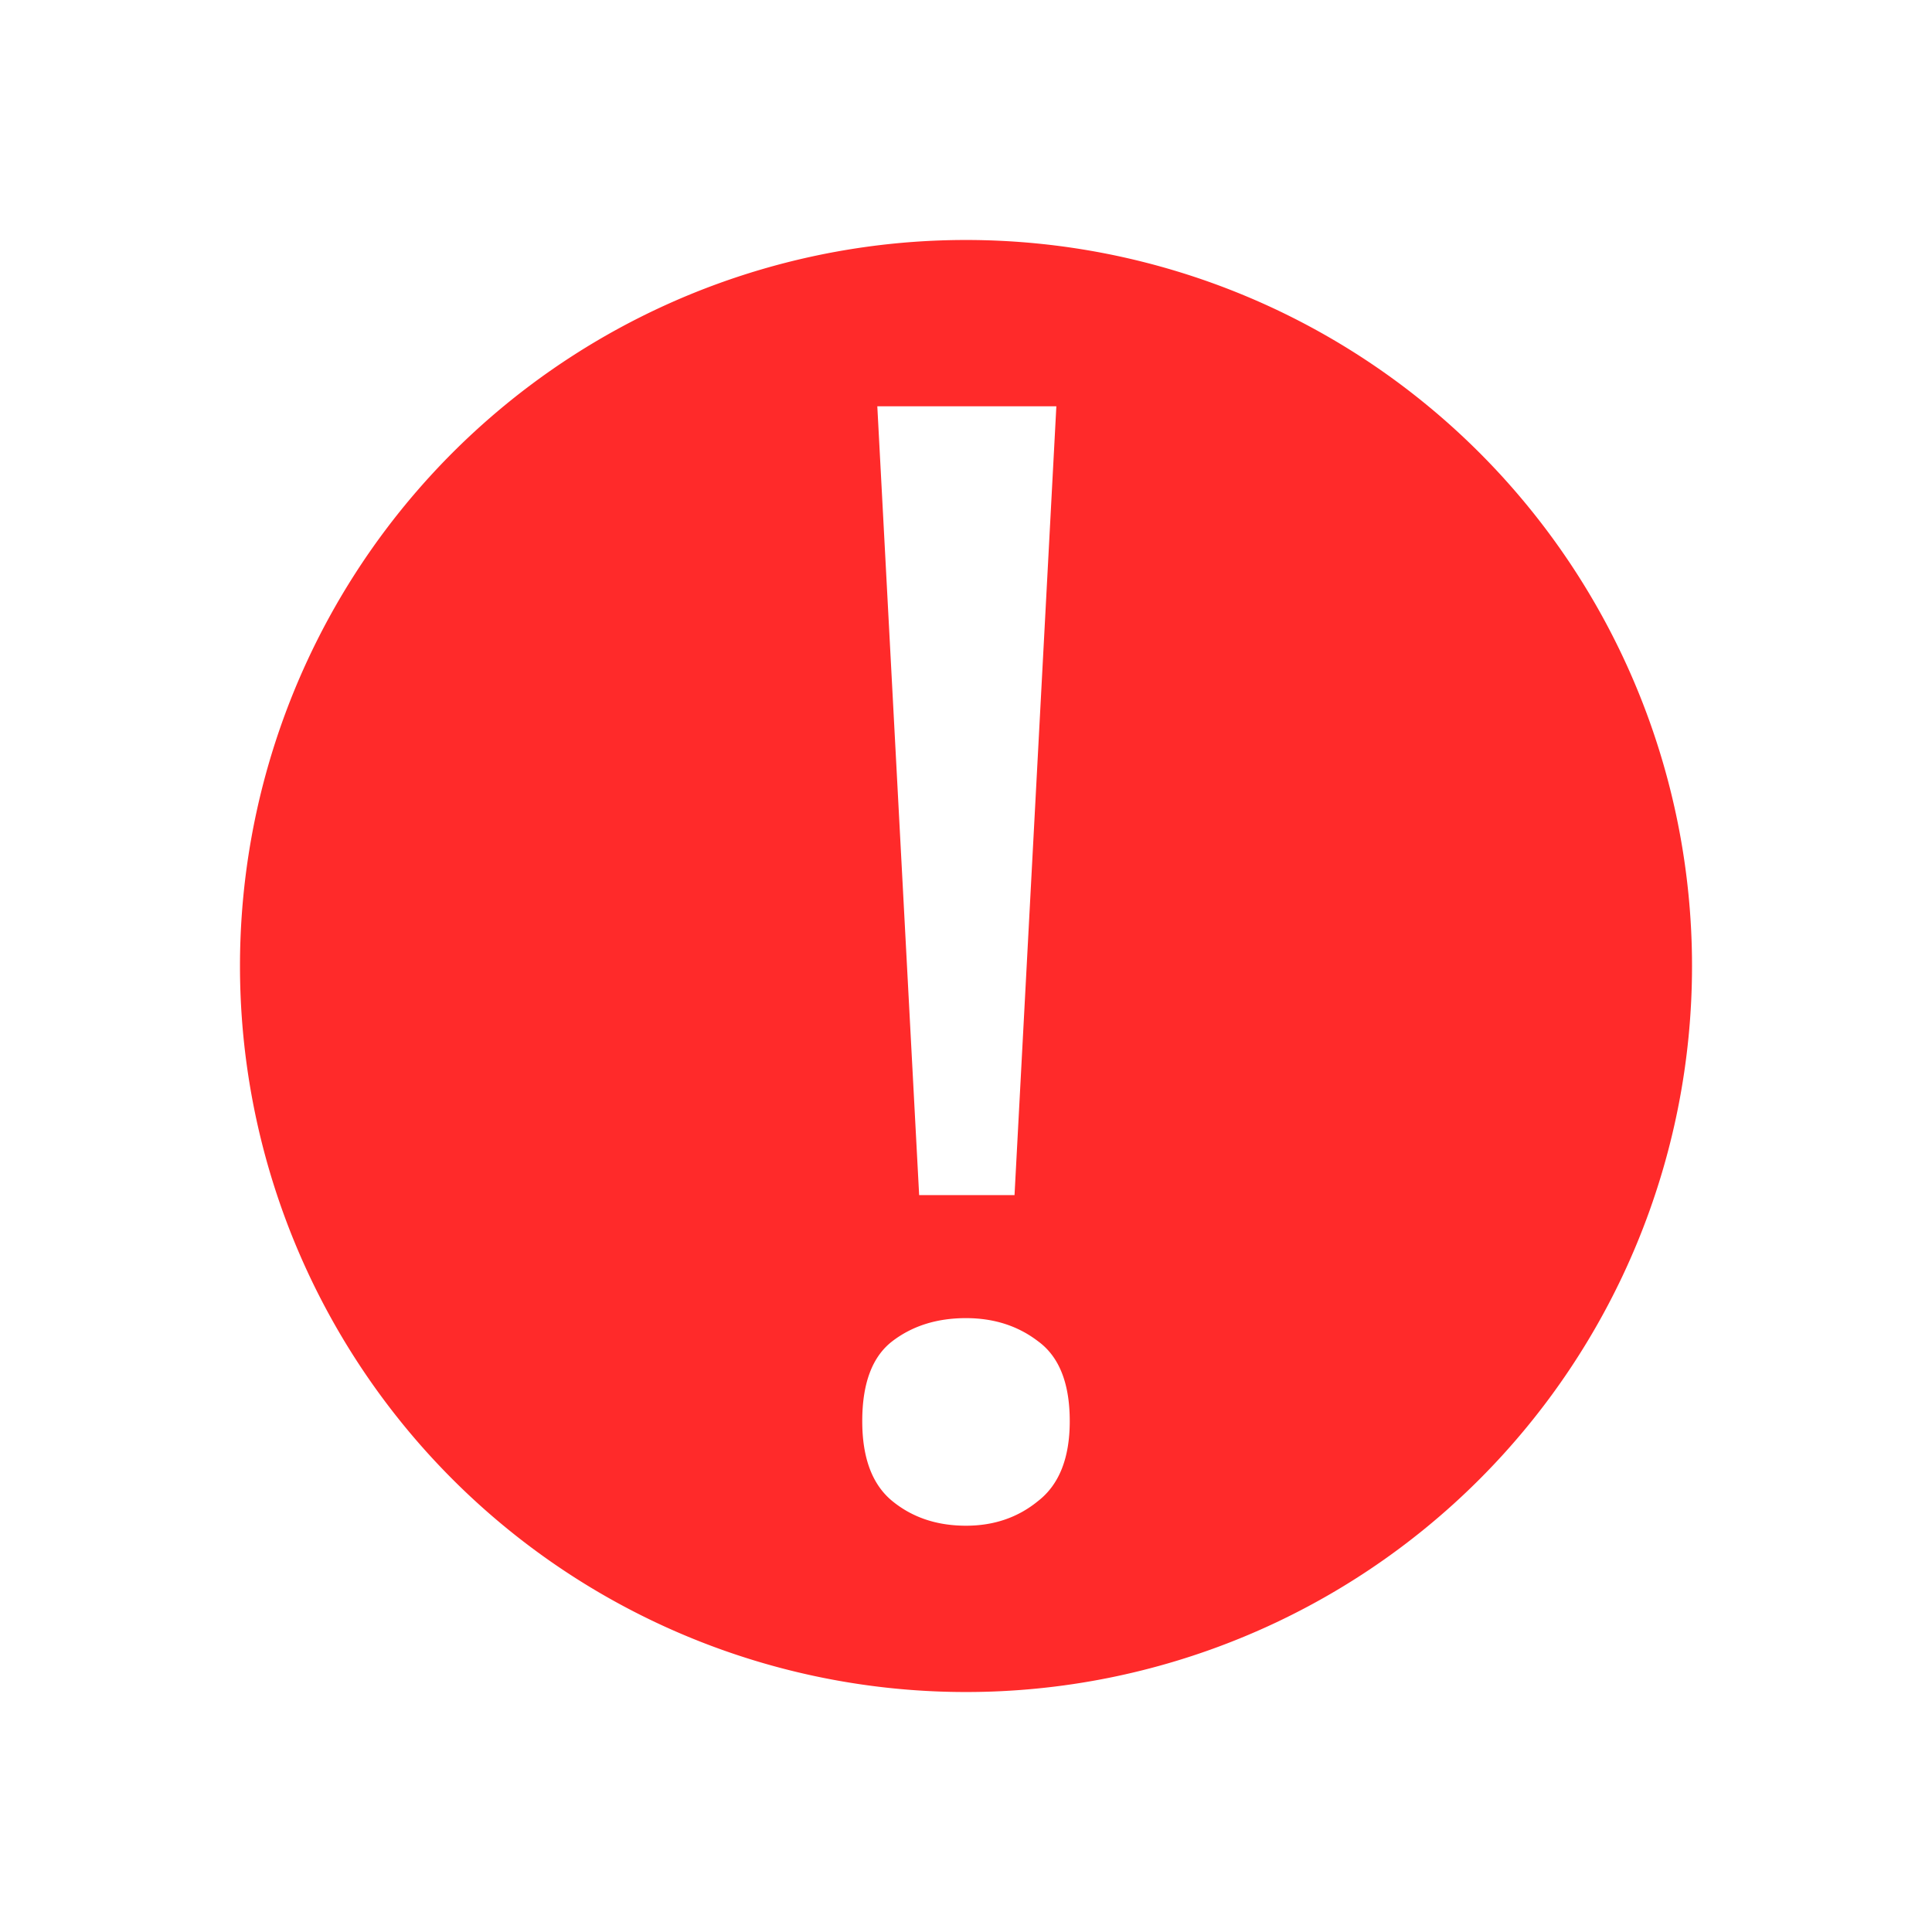 <?xml version="1.0" encoding="UTF-8" standalone="no"?>
<!-- Created with Inkscape (http://www.inkscape.org/) -->

<svg
   width="512"
   height="512"
   viewBox="0 0 512 512"
   version="1.1"
   id="svg1"
   sodipodi:docname="Фейк.svg"
   inkscape:version="1.3 (0e150ed6c4, 2023-07-21)"
   xmlns:inkscape="http://www.inkscape.org/namespaces/inkscape"
   xmlns:sodipodi="http://sodipodi.sourceforge.net/DTD/sodipodi-0.dtd"
   xmlns="http://www.w3.org/2000/svg"
   xmlns:svg="http://www.w3.org/2000/svg">
  <sodipodi:namedview
     id="namedview1"
     pagecolor="#505050"
     bordercolor="#eeeeee"
     borderopacity="1"
     inkscape:showpageshadow="0"
     inkscape:pageopacity="0"
     inkscape:pagecheckerboard="0"
     inkscape:deskcolor="#505050"
     inkscape:document-units="px"
     inkscape:zoom="0.70710678"
     inkscape:cx="680.94383"
     inkscape:cy="318.90516"
     inkscape:window-width="1920"
     inkscape:window-height="991"
     inkscape:window-x="-9"
     inkscape:window-y="-9"
     inkscape:window-maximized="1"
     inkscape:current-layer="svg1" />
  <defs
     id="defs1" />
  <path
     d="m 256,63.598 a 192.402,192.402 0 0 0 -27.382,1.958 192.402,192.402 0 0 0 -26.824,5.836 192.402,192.402 0 0 0 -25.721,9.593 192.402,192.402 0 0 0 -24.094,13.156 192.402,192.402 0 0 0 -21.976,16.451 192.402,192.402 0 0 0 -19.412,19.412 192.402,192.402 0 0 0 -16.451,21.976 192.402,192.402 0 0 0 -13.156,24.094 192.402,192.402 0 0 0 -9.593,25.721 192.402,192.402 0 0 0 -5.836,26.824 A 192.402,192.402 0 0 0 63.598,256 a 192.402,192.402 0 0 0 1.958,27.382 192.402,192.402 0 0 0 5.836,26.824 192.402,192.402 0 0 0 9.593,25.721 192.402,192.402 0 0 0 13.156,24.094 192.402,192.402 0 0 0 16.451,21.976 192.402,192.402 0 0 0 19.412,19.412 192.402,192.402 0 0 0 21.976,16.451 192.402,192.402 0 0 0 24.094,13.156 192.402,192.402 0 0 0 25.721,9.593 192.402,192.402 0 0 0 26.824,5.836 192.402,192.402 0 0 0 27.382,1.958 192.402,192.402 0 0 0 9.441,-0.231 192.402,192.402 0 0 0 9.417,-0.695 192.402,192.402 0 0 0 9.372,-1.156 192.402,192.402 0 0 0 9.306,-1.614 192.402,192.402 0 0 0 9.213,-2.07 192.402,192.402 0 0 0 9.102,-2.519 192.402,192.402 0 0 0 8.968,-2.962 192.402,192.402 0 0 0 8.809,-3.399 192.402,192.402 0 0 0 8.635,-3.826 192.402,192.402 0 0 0 8.434,-4.246 192.402,192.402 0 0 0 8.217,-4.655 192.402,192.402 0 0 0 7.978,-5.051 192.402,192.402 0 0 0 7.721,-5.438 192.402,192.402 0 0 0 7.444,-5.811 192.402,192.402 0 0 0 7.152,-6.167 192.402,192.402 0 0 0 6.84,-6.512 192.402,192.402 0 0 0 6.512,-6.84 192.402,192.402 0 0 0 6.167,-7.152 192.402,192.402 0 0 0 5.811,-7.444 192.402,192.402 0 0 0 5.438,-7.721 192.402,192.402 0 0 0 5.051,-7.978 192.402,192.402 0 0 0 4.655,-8.217 192.402,192.402 0 0 0 4.246,-8.434 192.402,192.402 0 0 0 3.826,-8.635 192.402,192.402 0 0 0 3.399,-8.811 192.402,192.402 0 0 0 2.962,-8.966 192.402,192.402 0 0 0 2.519,-9.102 192.402,192.402 0 0 0 2.07,-9.213 192.402,192.402 0 0 0 1.614,-9.306 192.402,192.402 0 0 0 1.156,-9.372 192.402,192.402 0 0 0 0.695,-9.417 192.402,192.402 0 0 0 0.231,-9.441 192.402,192.402 0 0 0 -0.231,-9.441 192.402,192.402 0 0 0 -0.695,-9.417 192.402,192.402 0 0 0 -1.156,-9.372 192.402,192.402 0 0 0 -1.614,-9.306 192.402,192.402 0 0 0 -2.07,-9.213 192.402,192.402 0 0 0 -2.519,-9.102 192.402,192.402 0 0 0 -2.962,-8.966 192.402,192.402 0 0 0 -3.399,-8.811 192.402,192.402 0 0 0 -3.826,-8.635 192.402,192.402 0 0 0 -4.246,-8.434 192.402,192.402 0 0 0 -4.655,-8.217 192.402,192.402 0 0 0 -5.051,-7.978 192.402,192.402 0 0 0 -5.438,-7.721 192.402,192.402 0 0 0 -5.811,-7.444 192.402,192.402 0 0 0 -6.167,-7.152 192.402,192.402 0 0 0 -6.512,-6.84 192.402,192.402 0 0 0 -6.84,-6.512 192.402,192.402 0 0 0 -7.152,-6.167 192.402,192.402 0 0 0 -7.444,-5.811 192.402,192.402 0 0 0 -7.721,-5.438 192.402,192.402 0 0 0 -7.978,-5.051 192.402,192.402 0 0 0 -8.217,-4.655 192.402,192.402 0 0 0 -8.434,-4.246 192.402,192.402 0 0 0 -8.635,-3.826 192.402,192.402 0 0 0 -8.811,-3.399 192.402,192.402 0 0 0 -8.966,-2.962 192.402,192.402 0 0 0 -9.102,-2.519 192.402,192.402 0 0 0 -9.213,-2.07 192.402,192.402 0 0 0 -9.306,-1.614 192.402,192.402 0 0 0 -9.372,-1.156 192.402,192.402 0 0 0 -9.417,-0.695 A 192.402,192.402 0 0 0 256,63.598 Z m -23.503,44.072 h 47.448 L 268.86,316.719 H 243.583 Z M 256,349.318 c 1.848,0 3.631,0.127 5.349,0.382 1.718,0.255 3.372,0.637 4.961,1.146 1.589,0.509 3.113,1.146 4.573,1.91 1.46,0.764 2.854,1.656 4.185,2.674 0.702,0.509 1.362,1.066 1.976,1.669 0.614,0.603 1.184,1.252 1.711,1.948 0.527,0.696 1.01,1.439 1.449,2.228 0.439,0.79 0.833,1.627 1.184,2.51 0.351,0.883 0.658,1.811 0.922,2.788 0.263,0.976 0.483,1.999 0.658,3.069 0.176,1.07 0.308,2.187 0.396,3.35 0.088,1.163 0.131,2.372 0.131,3.628 0,1.223 -0.043,2.404 -0.131,3.541 -0.088,1.138 -0.221,2.233 -0.396,3.286 -0.176,1.053 -0.395,2.062 -0.658,3.03 -0.263,0.968 -0.571,1.893 -0.922,2.776 -0.351,0.883 -0.745,1.723 -1.184,2.521 -0.439,0.798 -0.922,1.554 -1.449,2.267 -0.527,0.713 -1.096,1.383 -1.711,2.012 -0.614,0.628 -1.274,1.214 -1.976,1.758 -1.33,1.087 -2.725,2.037 -4.185,2.852 -1.46,0.815 -2.984,1.494 -4.573,2.037 -1.589,0.543 -3.242,0.951 -4.961,1.222 -1.718,0.272 -3.501,0.407 -5.349,0.407 -1.922,0 -3.769,-0.136 -5.543,-0.407 -1.774,-0.272 -3.474,-0.679 -5.1,-1.222 -1.626,-0.543 -3.177,-1.222 -4.655,-2.037 -1.478,-0.815 -2.883,-1.766 -4.214,-2.852 -0.665,-0.543 -1.289,-1.129 -1.871,-1.758 -0.582,-0.628 -1.121,-1.298 -1.62,-2.012 -0.499,-0.713 -0.957,-1.469 -1.373,-2.267 -0.416,-0.798 -0.79,-1.638 -1.122,-2.521 -0.333,-0.883 -0.624,-1.808 -0.873,-2.776 -0.249,-0.968 -0.458,-1.977 -0.624,-3.03 -0.333,-2.105 -0.498,-4.382 -0.498,-6.827 0,-2.513 0.165,-4.839 0.498,-6.979 0.166,-1.07 0.375,-2.093 0.624,-3.069 0.249,-0.976 0.541,-1.905 0.873,-2.788 0.333,-0.883 0.706,-1.72 1.122,-2.51 0.416,-0.79 0.874,-1.532 1.373,-2.228 0.499,-0.696 1.038,-1.346 1.62,-1.948 0.582,-0.603 1.206,-1.159 1.871,-1.669 1.33,-1.019 2.736,-1.91 4.214,-2.674 1.478,-0.764 3.029,-1.4 4.655,-1.91 1.626,-0.509 3.326,-0.892 5.1,-1.146 1.774,-0.255 3.621,-0.382 5.543,-0.382 z"
     style="fill:#ff2a2a;stroke-width:66.802;stroke-linecap:round;stroke-linejoin:round"
     id="path9" />
</svg>
